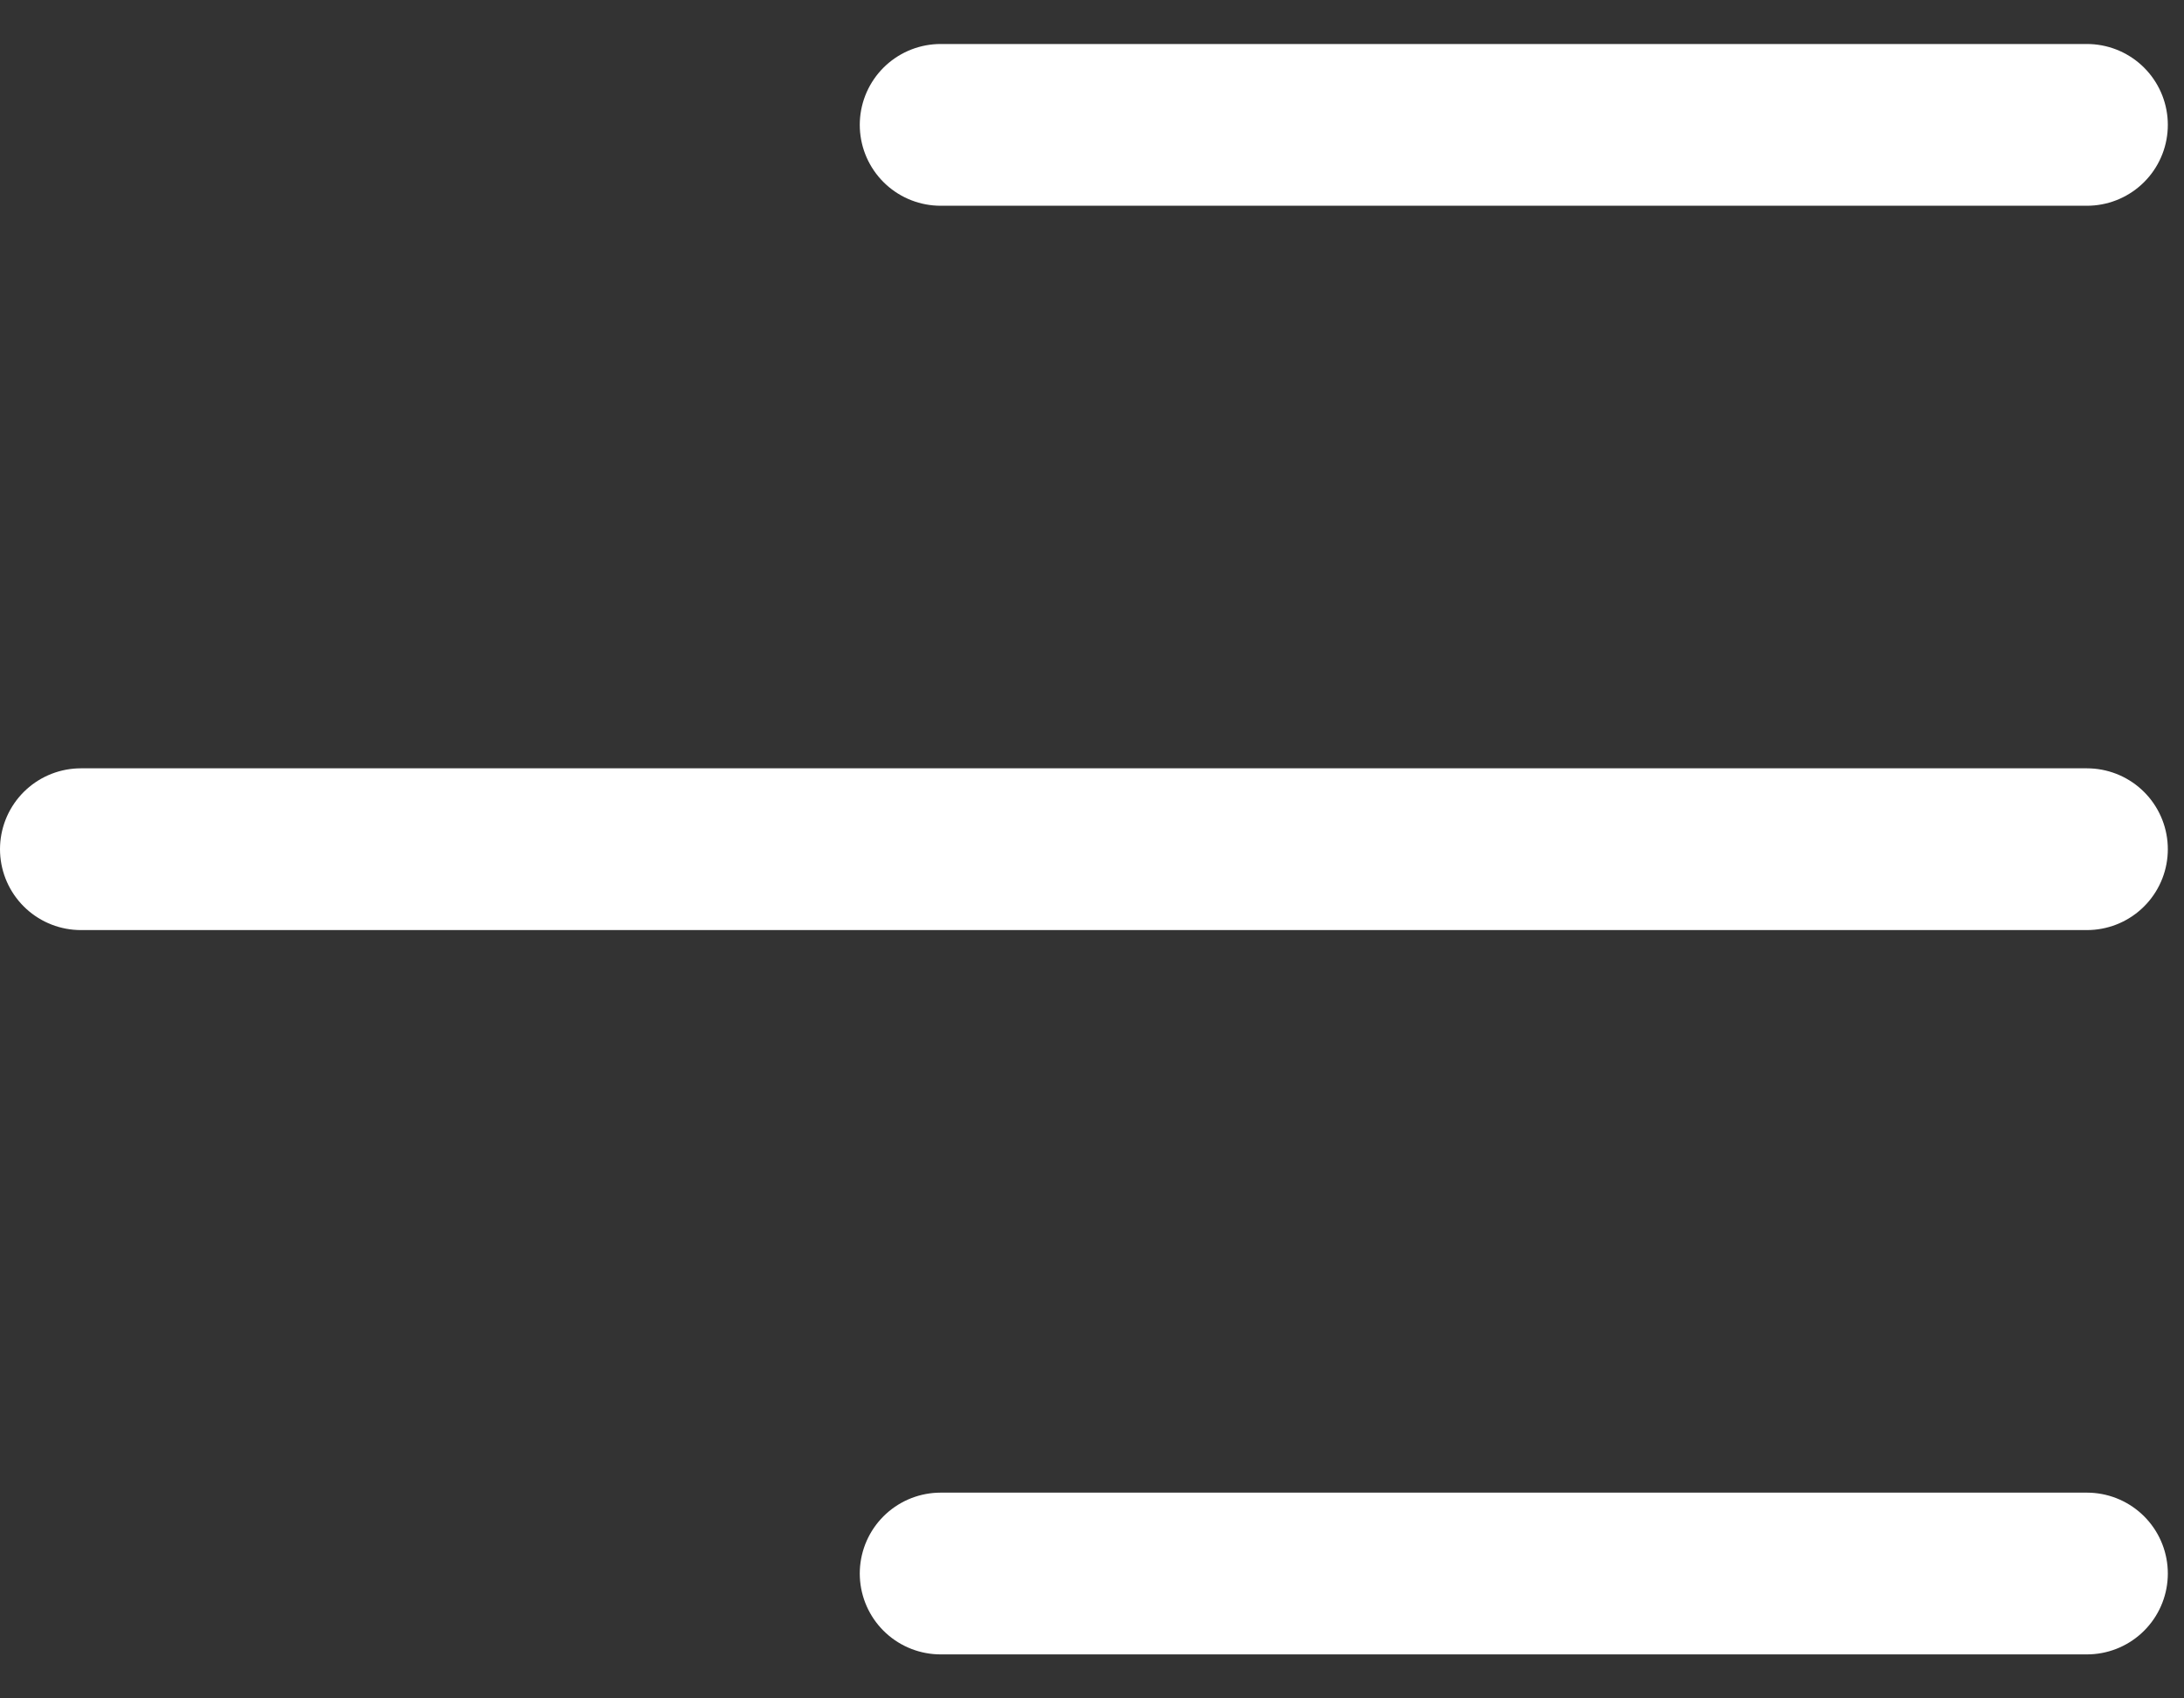 <svg width="27" height="21" viewBox="0 0 27 21" fill="none" xmlns="http://www.w3.org/2000/svg">
<rect x="0" y="0" width="27" height="21" fill="#333333" stroke="none"/>
<path d="M11.629 19.456H25.8M1 10.5H25.8M11.629 1.544H25.8" stroke="white" stroke-width="2" stroke-linecap="round" stroke-linejoin="round"/>
</svg>
